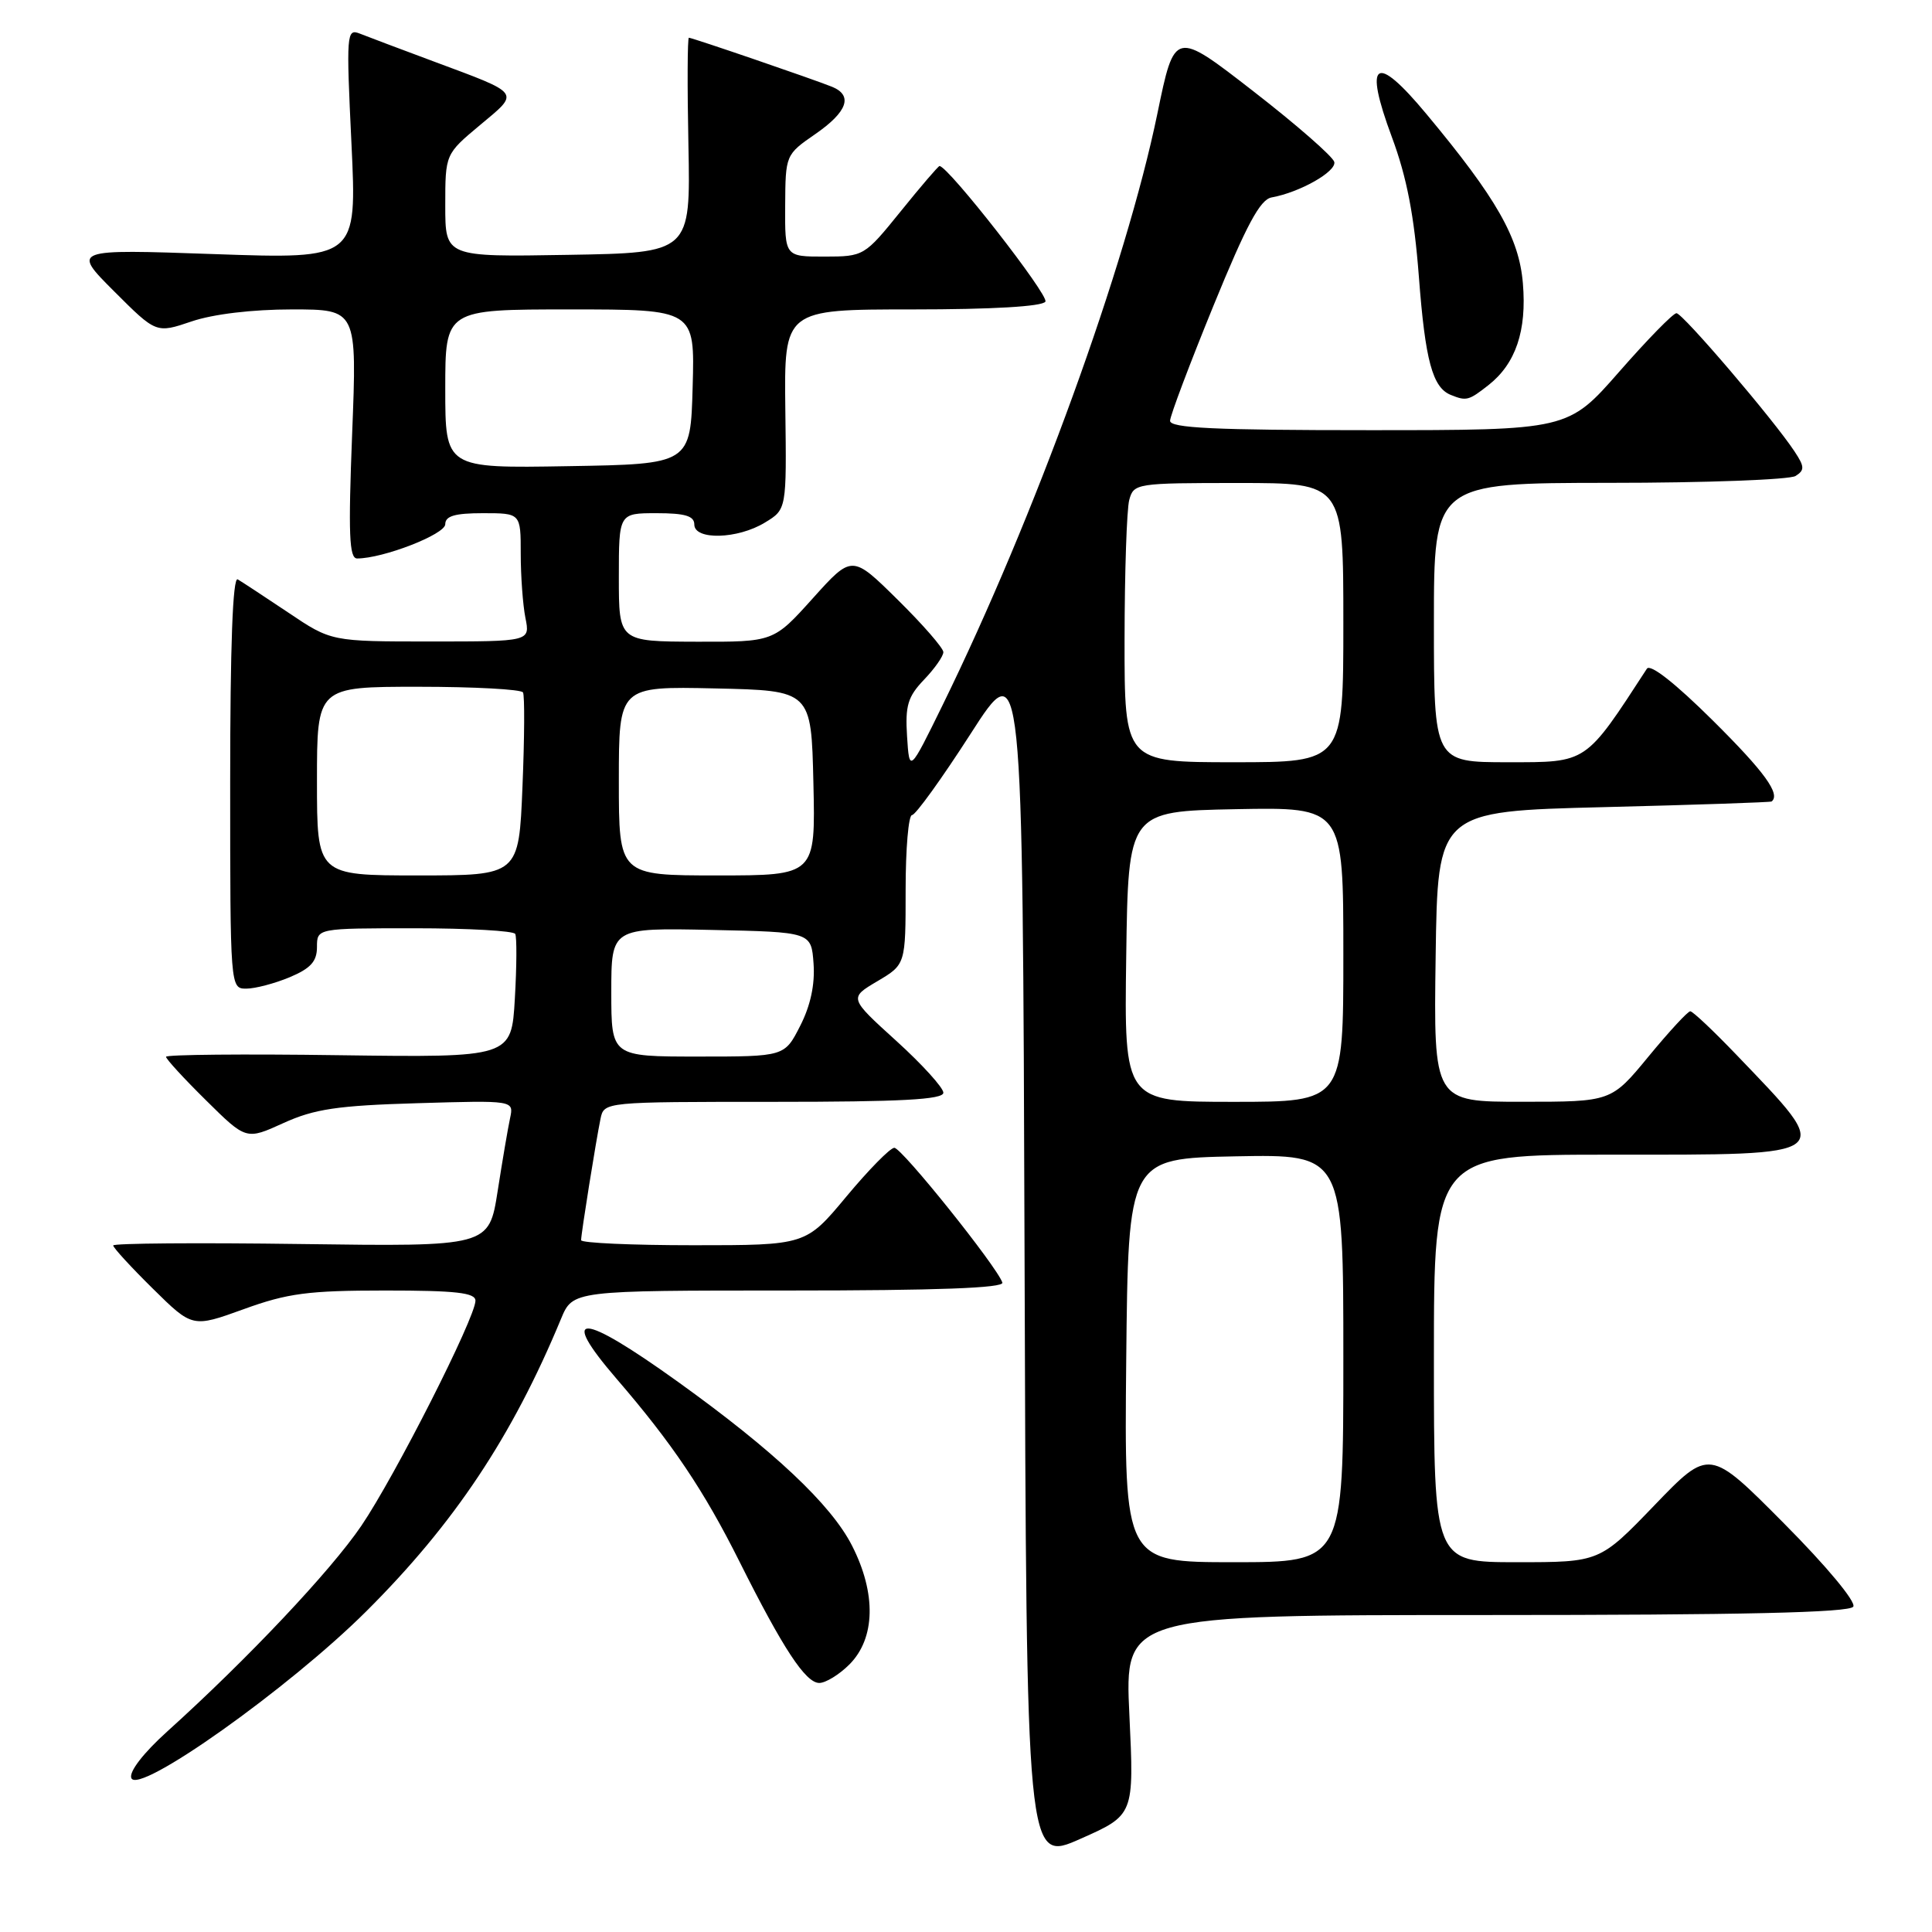 <?xml version="1.0" encoding="UTF-8" standalone="no"?>
<!DOCTYPE svg PUBLIC "-//W3C//DTD SVG 1.1//EN" "http://www.w3.org/Graphics/SVG/1.1/DTD/svg11.dtd" >
<svg xmlns="http://www.w3.org/2000/svg" xmlns:xlink="http://www.w3.org/1999/xlink" version="1.1" viewBox="0 0 256 256">
 <g >
 <path fill="currentColor"
d=" M 149.65 227.25 C 149.02 214.00 149.02 214.00 196.95 214.00 C 230.91 214.00 245.08 213.68 245.57 212.89 C 245.96 212.26 242.03 207.53 236.37 201.84 C 226.50 191.90 226.50 191.90 219.23 199.45 C 211.96 207.00 211.96 207.00 200.98 207.00 C 190.00 207.00 190.00 207.00 190.00 180.00 C 190.00 153.00 190.00 153.00 213.38 153.00 C 243.69 153.00 243.16 153.42 230.07 139.75 C 227.04 136.59 224.30 134.00 223.97 134.00 C 223.64 134.00 221.15 136.70 218.44 139.99 C 213.50 145.99 213.50 145.99 201.73 145.99 C 189.96 146.00 189.96 146.00 190.23 126.75 C 190.50 107.50 190.50 107.50 212.50 106.95 C 224.60 106.65 234.61 106.31 234.75 106.20 C 235.96 105.23 233.82 102.28 226.97 95.48 C 221.98 90.53 218.66 87.92 218.22 88.61 C 210.00 101.25 210.37 101.00 199.83 101.00 C 190.00 101.00 190.00 101.00 190.00 82.50 C 190.00 64.00 190.00 64.00 213.25 63.98 C 226.04 63.98 237.14 63.56 237.92 63.07 C 239.14 62.30 239.12 61.84 237.80 59.84 C 235.04 55.64 222.96 41.50 222.14 41.50 C 221.70 41.50 218.29 44.99 214.56 49.25 C 207.77 57.00 207.77 57.00 181.39 57.00 C 160.92 57.00 155.01 56.72 155.04 55.75 C 155.06 55.06 157.65 48.20 160.79 40.51 C 165.17 29.79 166.97 26.43 168.50 26.16 C 172.23 25.49 177.10 22.73 176.80 21.46 C 176.63 20.76 171.81 16.54 166.07 12.09 C 155.64 3.99 155.64 3.99 153.36 15.05 C 149.21 35.19 137.10 68.54 124.89 93.45 C 120.50 102.40 120.50 102.40 120.19 97.57 C 119.93 93.50 120.29 92.31 122.44 90.06 C 123.85 88.59 125.00 86.95 125.00 86.41 C 125.00 85.88 122.28 82.75 118.95 79.47 C 112.90 73.50 112.90 73.50 107.70 79.28 C 102.50 85.06 102.50 85.06 92.25 85.03 C 82.00 85.00 82.00 85.00 82.00 76.50 C 82.00 68.00 82.00 68.00 87.00 68.00 C 90.78 68.00 92.00 68.37 92.00 69.50 C 92.00 71.60 97.75 71.45 101.36 69.24 C 104.23 67.50 104.23 67.50 104.06 54.25 C 103.90 41.00 103.90 41.00 120.89 41.00 C 131.51 41.00 138.12 40.61 138.52 39.97 C 139.03 39.15 125.63 22.00 124.49 22.00 C 124.33 22.00 122.01 24.70 119.35 28.00 C 114.54 33.95 114.46 33.99 109.25 34.00 C 104.00 34.00 104.00 34.00 104.04 27.25 C 104.08 20.53 104.09 20.49 108.04 17.76 C 112.29 14.82 113.06 12.65 110.25 11.50 C 107.92 10.55 91.72 5.00 91.28 5.00 C 91.09 5.00 91.06 11.41 91.22 19.25 C 91.50 33.50 91.50 33.50 75.25 33.77 C 59.00 34.05 59.00 34.05 59.00 27.24 C 59.00 20.42 59.00 20.42 63.61 16.57 C 68.91 12.14 69.19 12.51 57.38 8.11 C 53.05 6.50 48.68 4.85 47.67 4.45 C 45.92 3.76 45.87 4.44 46.57 19.03 C 47.30 34.33 47.30 34.33 28.41 33.67 C 9.53 33.01 9.53 33.01 15.12 38.60 C 20.70 44.18 20.70 44.18 25.39 42.59 C 28.24 41.62 33.44 41.00 38.69 41.00 C 47.31 41.00 47.31 41.00 46.66 57.50 C 46.14 70.78 46.27 74.00 47.32 74.00 C 50.77 74.00 59.00 70.80 59.00 69.46 C 59.00 68.37 60.28 68.00 64.00 68.00 C 69.00 68.00 69.00 68.00 69.00 73.37 C 69.00 76.33 69.28 80.16 69.62 81.87 C 70.25 85.00 70.25 85.00 57.07 85.00 C 43.89 85.00 43.89 85.00 38.20 81.17 C 35.06 79.07 32.05 77.09 31.50 76.77 C 30.84 76.39 30.50 85.61 30.50 103.60 C 30.50 130.88 30.51 131.00 32.63 131.00 C 33.80 131.00 36.39 130.32 38.38 129.49 C 41.16 128.32 42.00 127.40 42.00 125.49 C 42.00 123.00 42.00 123.00 54.94 123.00 C 62.06 123.00 68.06 123.34 68.27 123.75 C 68.49 124.16 68.47 128.02 68.22 132.32 C 67.77 140.13 67.77 140.13 44.89 139.82 C 32.30 139.64 22.00 139.74 22.00 140.03 C 22.00 140.33 24.39 142.93 27.31 145.81 C 32.62 151.06 32.62 151.06 37.56 148.81 C 41.65 146.95 44.70 146.49 55.29 146.18 C 68.09 145.80 68.09 145.80 67.59 148.15 C 67.31 149.44 66.57 153.80 65.94 157.84 C 64.79 165.18 64.79 165.18 39.89 164.84 C 26.20 164.65 15.00 164.74 15.00 165.03 C 15.00 165.33 17.36 167.90 20.25 170.75 C 25.50 175.93 25.50 175.93 32.30 173.47 C 38.10 171.36 40.84 171.00 51.05 171.00 C 60.42 171.00 63.00 171.29 63.00 172.35 C 63.00 174.58 52.33 195.63 47.87 202.19 C 43.82 208.15 32.81 219.82 22.18 229.41 C 19.00 232.28 17.08 234.76 17.40 235.60 C 18.28 237.91 38.28 223.72 48.54 213.50 C 60.18 201.90 67.86 190.38 74.34 174.75 C 75.90 171.00 75.90 171.00 104.53 171.00 C 124.13 171.00 133.06 170.67 132.82 169.95 C 132.11 167.83 119.47 152.06 118.50 152.09 C 117.95 152.10 115.09 155.02 112.14 158.56 C 106.78 165.00 106.78 165.00 91.89 165.00 C 83.70 165.00 77.00 164.70 77.00 164.33 C 77.00 163.46 78.97 151.16 79.57 148.25 C 80.04 146.00 80.04 146.00 102.52 146.00 C 119.41 146.00 125.00 145.70 125.00 144.79 C 125.00 144.13 122.19 141.03 118.75 137.91 C 112.50 132.24 112.50 132.24 116.25 130.02 C 120.00 127.80 120.00 127.80 120.00 117.90 C 120.00 112.46 120.38 108.00 120.85 108.00 C 121.31 108.00 124.80 103.16 128.60 97.25 C 135.50 86.50 135.50 86.50 135.76 166.66 C 136.01 246.83 136.01 246.83 143.15 243.66 C 150.28 240.50 150.28 240.50 149.65 227.25 Z  M 112.55 220.55 C 116.00 217.09 116.13 211.14 112.90 204.81 C 110.13 199.36 102.51 192.20 89.82 183.09 C 76.91 173.82 73.94 173.68 81.70 182.70 C 89.09 191.27 93.28 197.51 97.99 206.93 C 103.75 218.44 106.74 223.00 108.56 223.00 C 109.40 223.00 111.20 221.90 112.55 220.55 Z  M 197.23 51.03 C 200.84 48.19 202.32 43.84 201.79 37.54 C 201.29 31.51 198.33 26.30 189.01 15.11 C 182.22 6.94 180.65 8.00 184.44 18.19 C 186.41 23.49 187.39 28.58 188.01 36.68 C 188.85 47.79 189.82 51.36 192.24 52.33 C 194.31 53.17 194.62 53.08 197.23 51.03 Z  M 149.23 180.25 C 149.50 153.50 149.50 153.50 163.75 153.22 C 178.00 152.95 178.00 152.95 178.00 179.97 C 178.00 207.00 178.00 207.00 163.48 207.00 C 148.97 207.00 148.97 207.00 149.23 180.25 Z  M 149.23 126.75 C 149.50 107.50 149.50 107.50 163.75 107.22 C 178.00 106.95 178.00 106.95 178.00 126.47 C 178.00 146.00 178.00 146.00 163.48 146.00 C 148.96 146.00 148.96 146.00 149.23 126.75 Z  M 81.00 131.47 C 81.00 122.94 81.00 122.94 94.25 123.22 C 107.50 123.50 107.50 123.50 107.80 127.68 C 108.00 130.44 107.40 133.25 106.03 135.93 C 103.96 140.00 103.96 140.00 92.48 140.00 C 81.00 140.00 81.00 140.00 81.00 131.47 Z  M 42.00 103.50 C 42.00 91.00 42.00 91.00 55.44 91.00 C 62.83 91.00 69.07 91.34 69.30 91.75 C 69.53 92.16 69.50 97.79 69.23 104.25 C 68.75 116.00 68.75 116.00 55.37 116.00 C 42.00 116.00 42.00 116.00 42.00 103.50 Z  M 82.00 103.47 C 82.00 90.94 82.00 90.94 94.75 91.22 C 107.50 91.50 107.50 91.50 107.78 103.75 C 108.06 116.00 108.06 116.00 95.03 116.00 C 82.00 116.00 82.00 116.00 82.00 103.47 Z  M 149.01 84.75 C 149.02 75.81 149.30 67.49 149.63 66.25 C 150.22 64.05 150.56 64.00 164.12 64.00 C 178.00 64.00 178.00 64.00 178.00 82.50 C 178.00 101.00 178.00 101.00 163.50 101.00 C 149.00 101.00 149.00 101.00 149.01 84.75 Z  M 59.00 51.52 C 59.00 41.00 59.00 41.00 75.53 41.00 C 92.07 41.00 92.07 41.00 91.78 51.25 C 91.50 61.50 91.50 61.50 75.25 61.77 C 59.00 62.05 59.00 62.05 59.00 51.52 Z "/>
</g>
</svg>